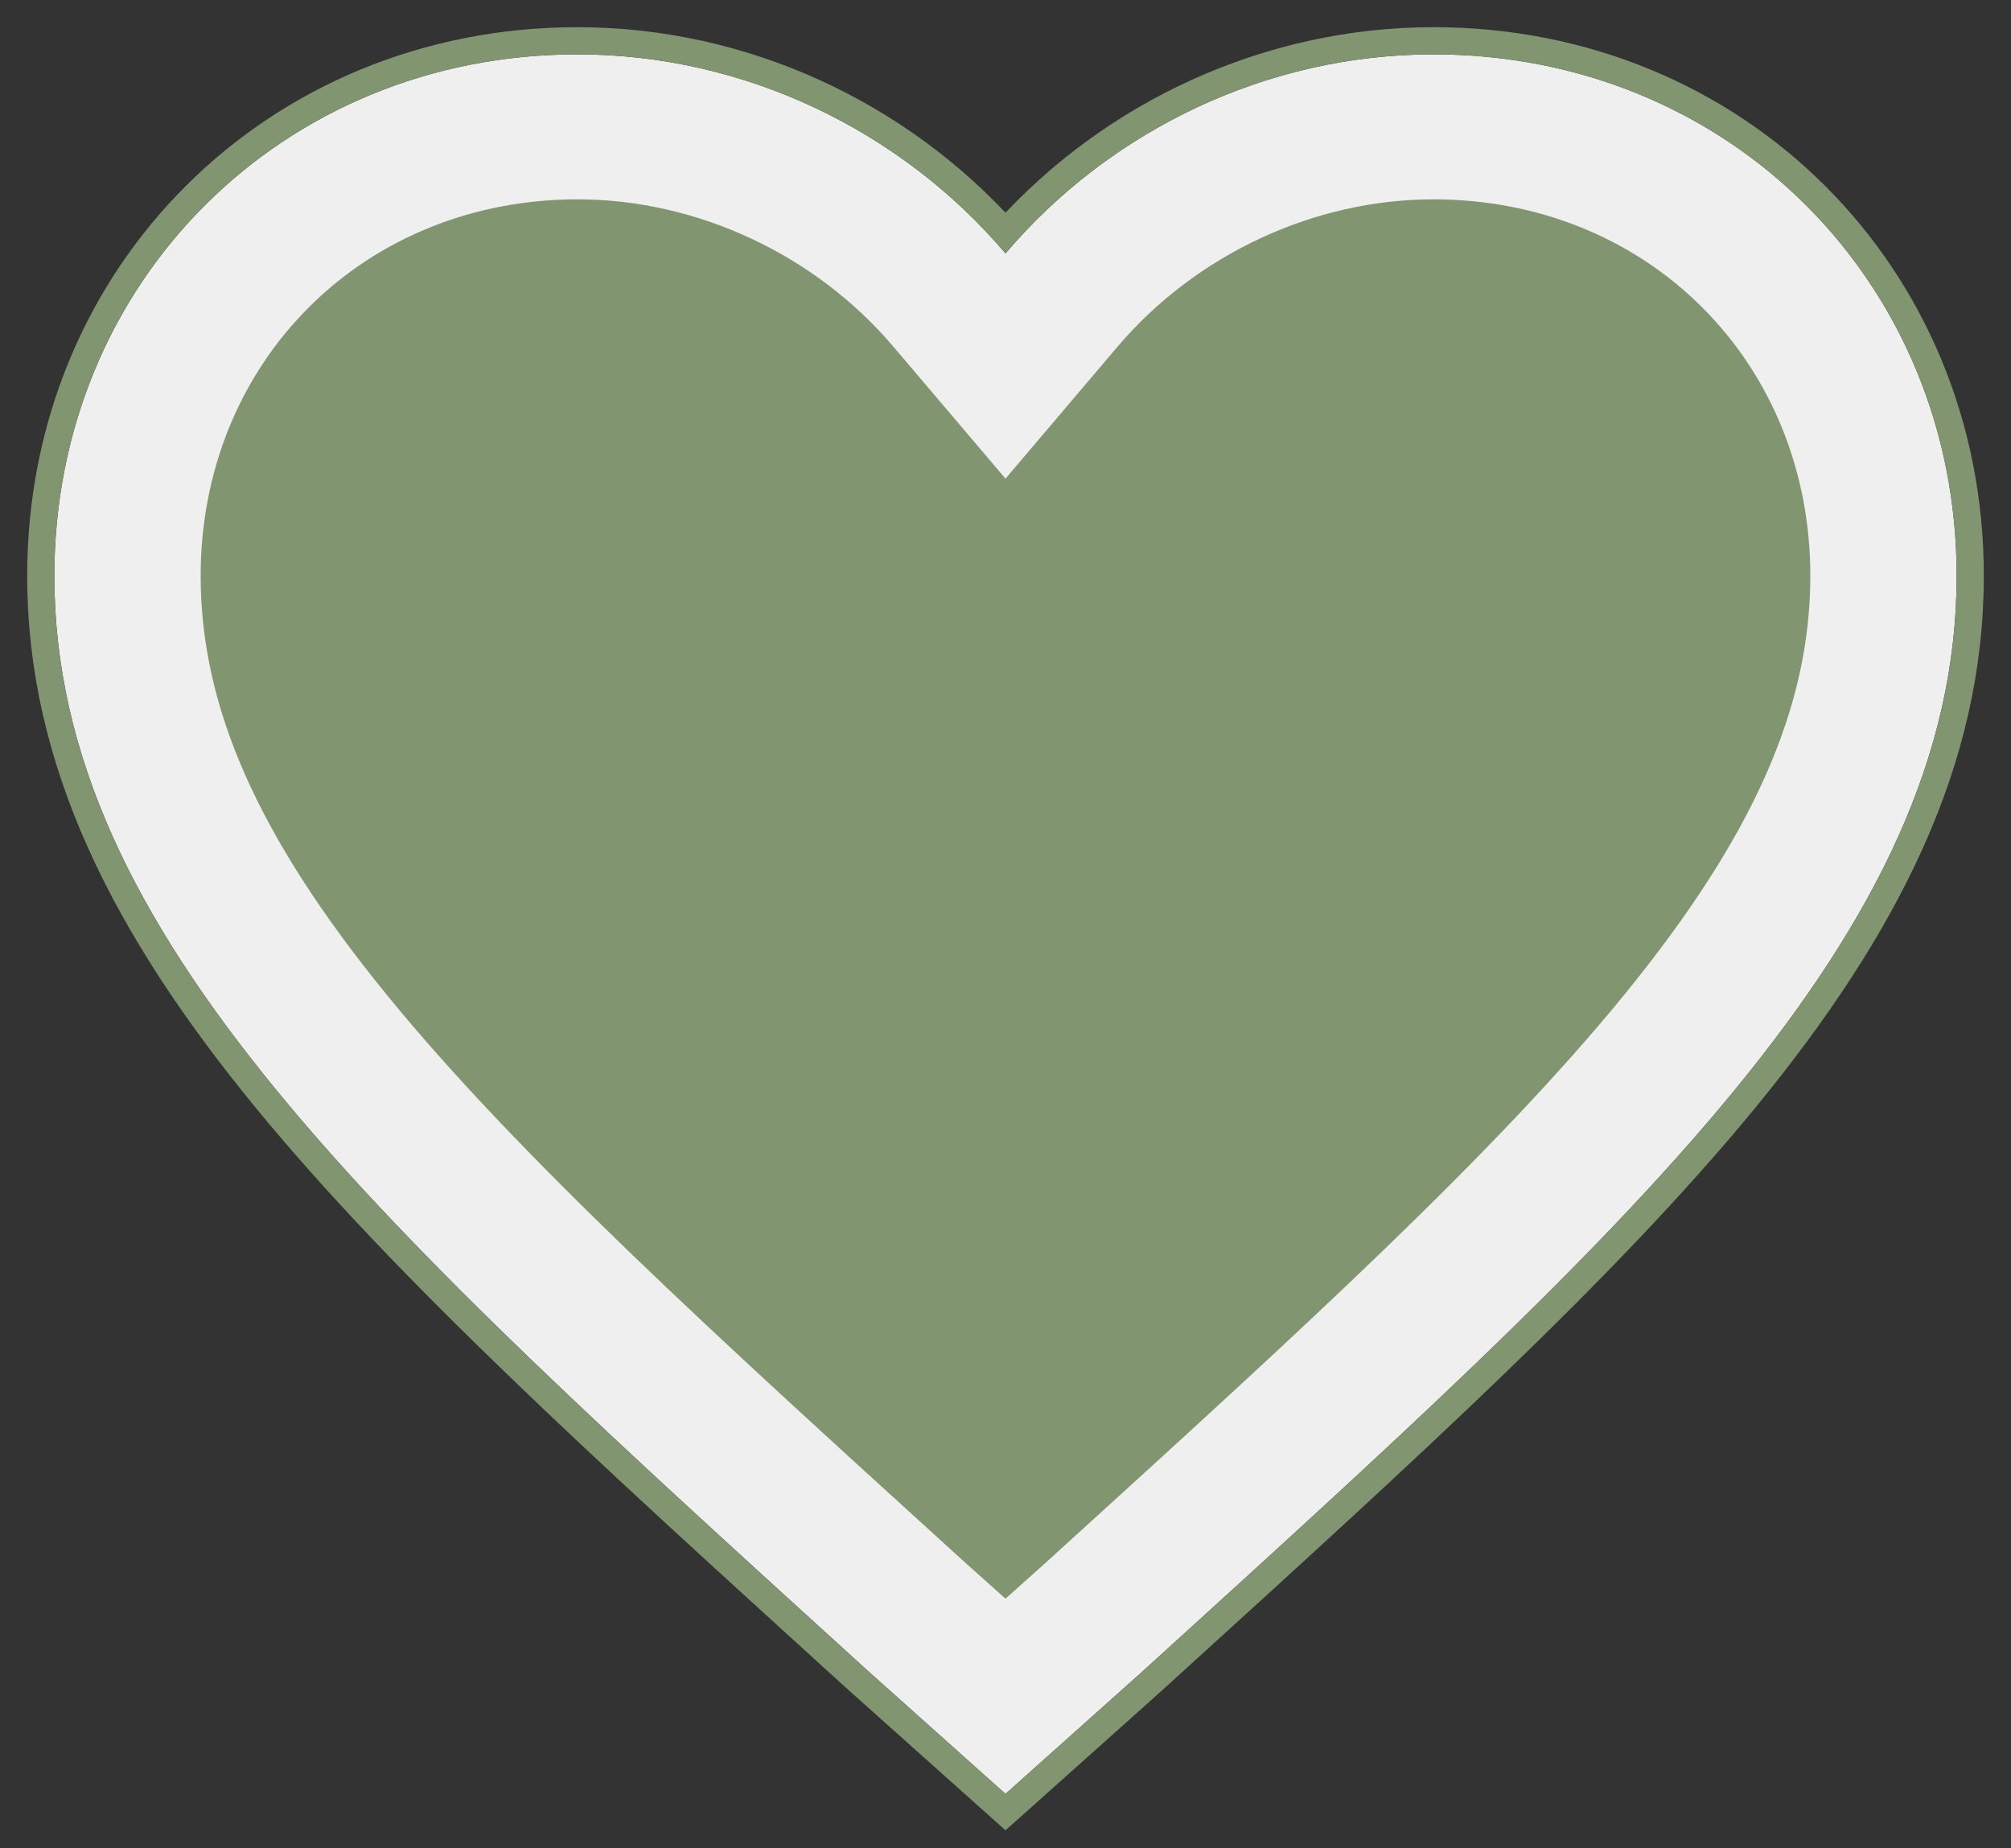 <svg width="37" height="34" viewBox="0 0 37 34" fill="none" xmlns="http://www.w3.org/2000/svg">
<rect x="0" y="0" width="37" height="34" fill="#333333" stroke="none"/>
<path d="M12 2.5L18.5 6L22.5 2.5L30.5 3.5L34 8.5C33.667 10.833 33 15.6 33 16C33 16.4 23.667 26.167 19 31C18.333 30.667 16.9 30 16.5 30C16.1 30 12.667 25.333 11 23C8.333 20.833 3 16.4 3 16V8.5L5.5 3.5L12 2.5Z" fill="#829571"/>
<path d="M26.375 1C23.312 1 20.425 2.395 18.5 4.662C16.575 2.395 13.688 1 10.625 1C5.2 1 1 5.185 1 10.591C1 17.218 6.95 22.537 15.962 30.732L18.5 33L21.038 30.732C30.05 22.537 36 17.218 36 10.591C36 5.185 31.8 1 26.375 1ZM19.58 28.438L19.225 28.761L18.5 29.409L17.775 28.761L17.421 28.439C13.179 24.582 9.515 21.251 7.093 18.272C4.741 15.38 3.692 13.011 3.692 10.591C3.692 8.686 4.401 6.93 5.688 5.648C6.97 4.37 8.723 3.667 10.625 3.667C12.824 3.667 14.998 4.681 16.439 6.379L18.5 8.805L20.56 6.379C22.003 4.681 24.176 3.667 26.375 3.667C28.277 3.667 30.03 4.37 31.312 5.648C32.599 6.93 33.308 8.686 33.308 10.591C33.308 13.011 32.259 15.38 29.907 18.272C27.485 21.25 23.822 24.581 19.58 28.438Z" fill="#EFEFEF"/>
<path d="M26.375 0.75C23.337 0.75 20.468 2.09 18.5 4.282C16.532 2.09 13.664 0.75 10.625 0.75C5.063 0.75 0.75 5.046 0.75 10.591C0.75 13.987 2.277 17.028 4.908 20.232C7.464 23.343 11.086 26.637 15.421 30.579C15.545 30.691 15.669 30.804 15.794 30.917L15.796 30.919L18.333 33.186L18.5 33.335L18.667 33.186L21.204 30.919L21.206 30.917C21.331 30.804 21.455 30.691 21.579 30.578C25.914 26.636 29.536 23.343 32.092 20.232C34.723 17.028 36.25 13.987 36.25 10.591C36.25 5.046 31.937 0.75 26.375 0.75Z" stroke="#829571" stroke-width="0.5"/>
</svg>

